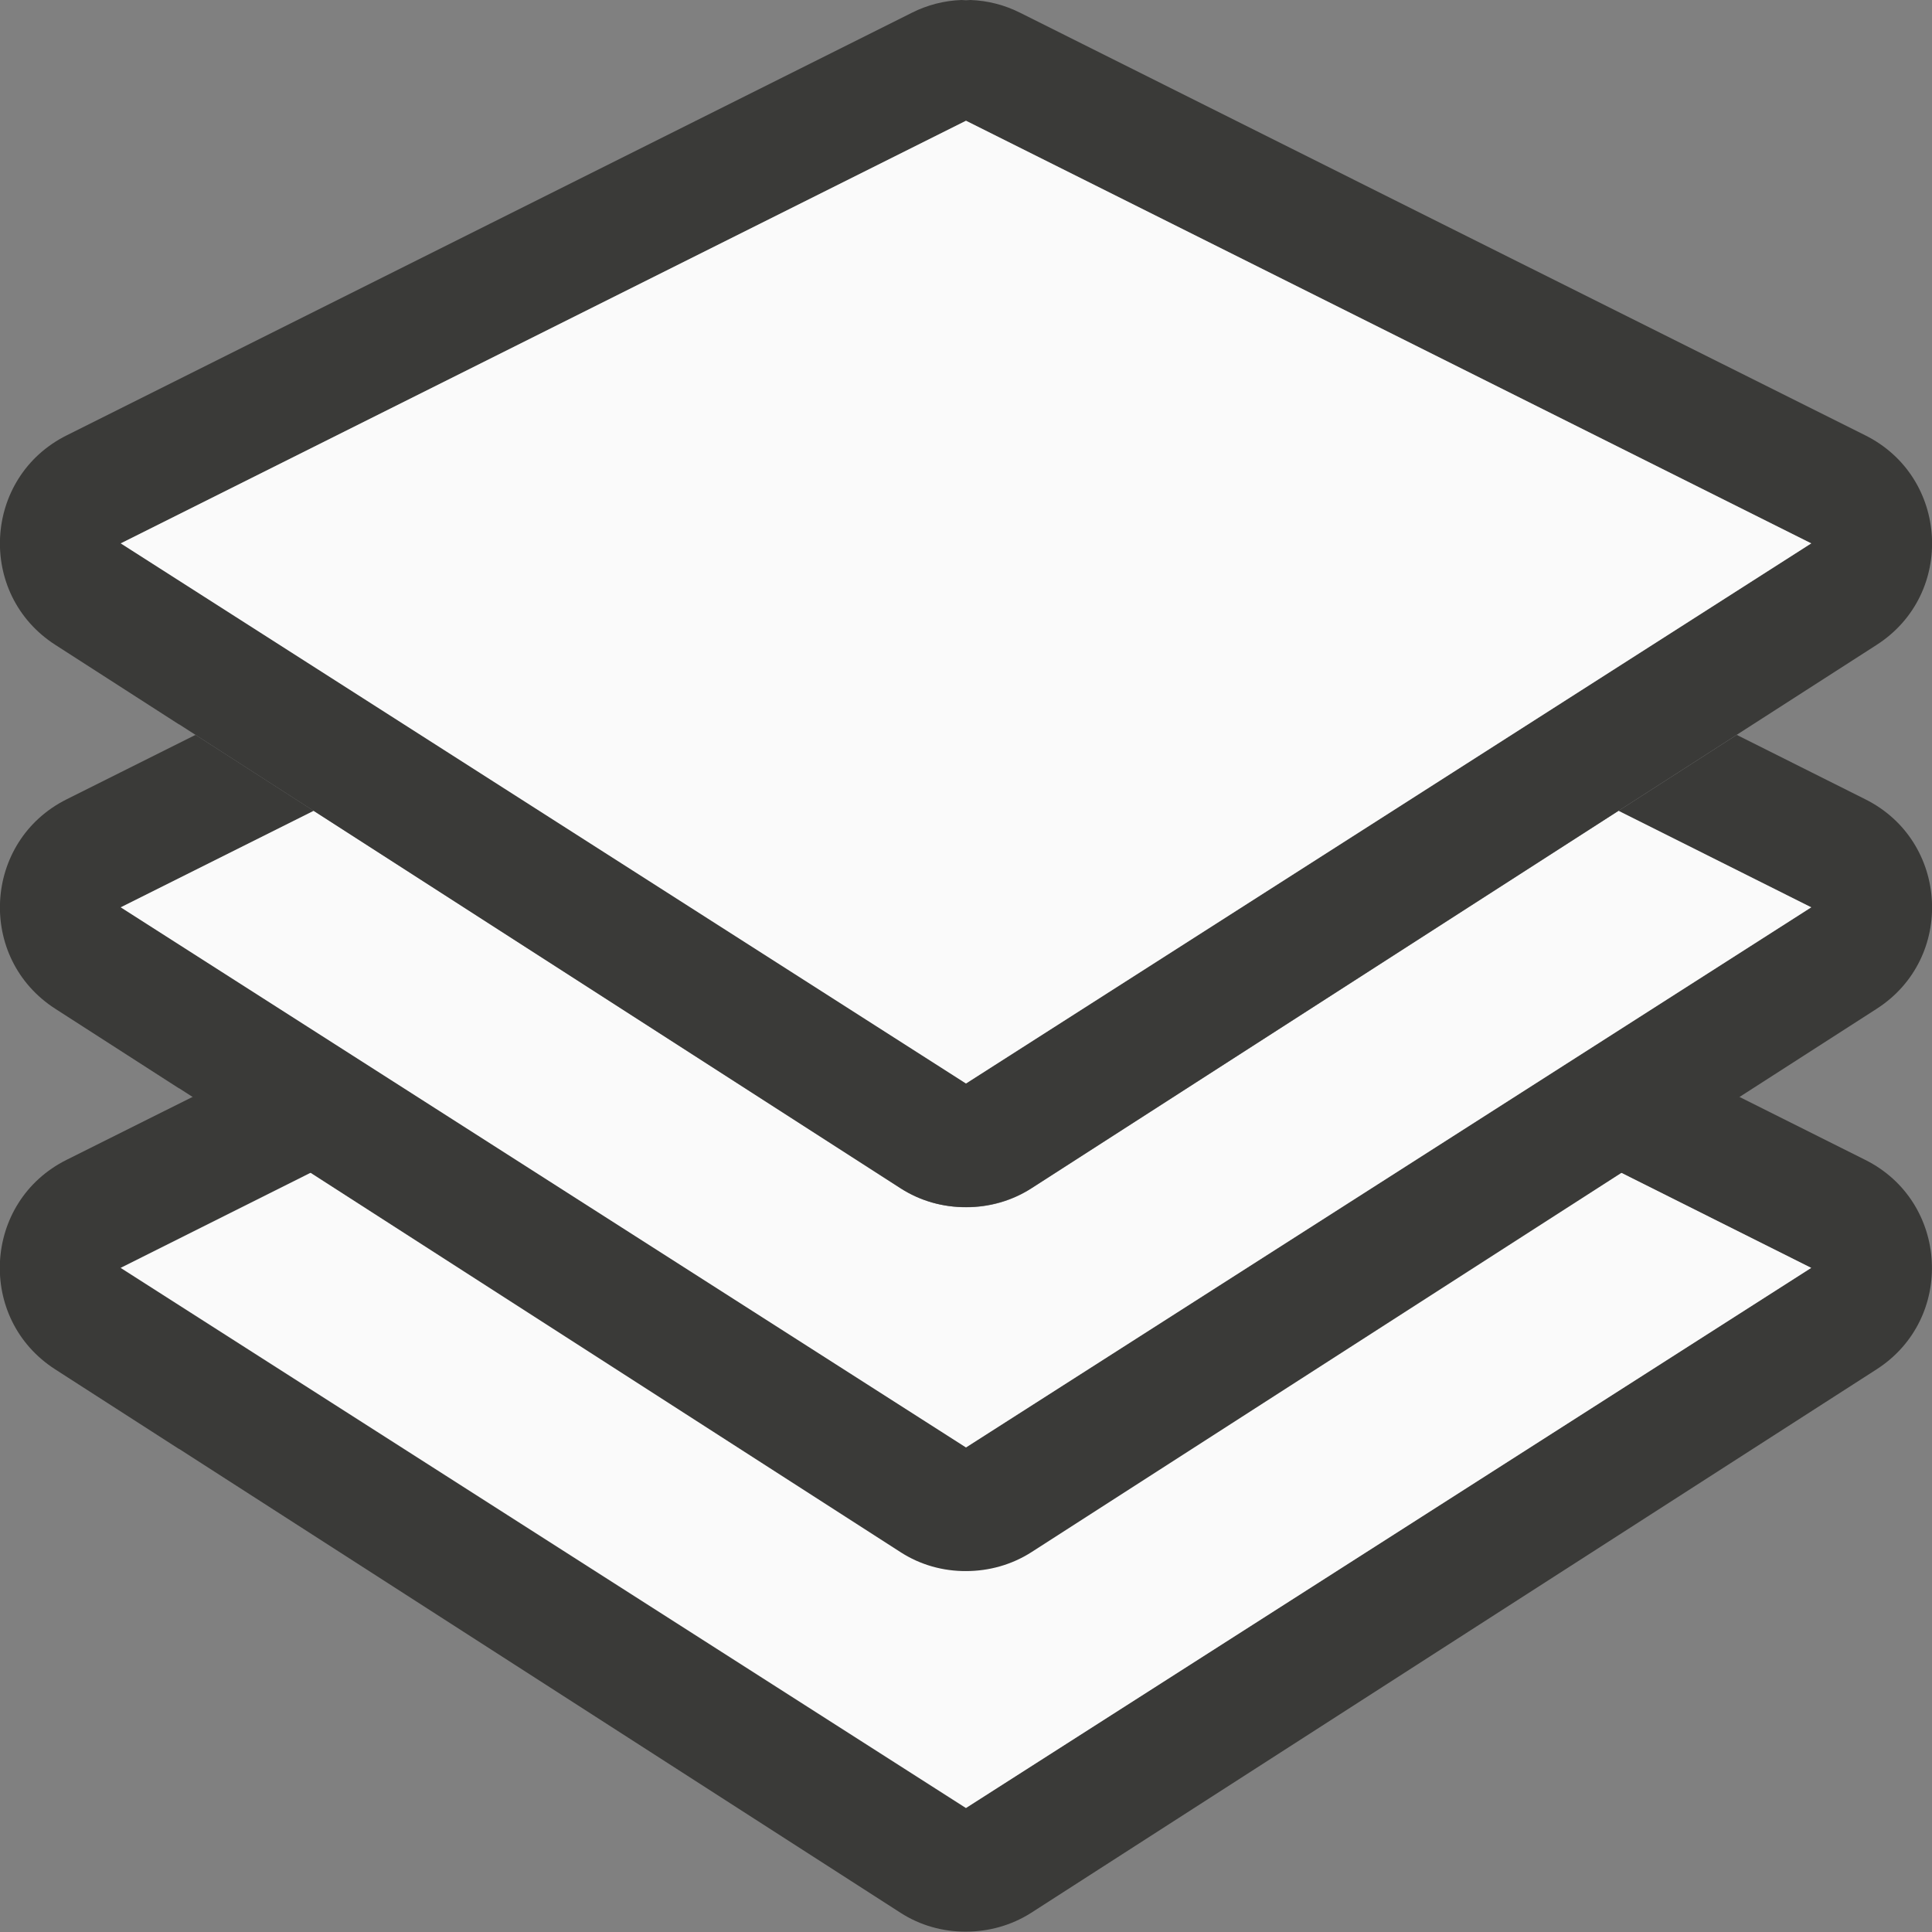<svg viewBox="0 0 16 16" xmlns="http://www.w3.org/2000/svg"><rect x="0" y="0" width="16" height="16" fill="#808080" stroke="none"/>/&amp;amp;amp;amp;amp;amp;gt;<path d="m1.607 9.078-1.055.527c-.694.346-.747 1.317-.094 1.736l1.023.658h.002l5.975 3.842c.163.105.351.157.541.156.19 0.0.378-.052.541-.156 2.396-1.542 4.927-3.167 7-4.5.653-.419.6-1.39-.094-1.736-.351-.175-.702-.352-1.053-.527-.309.198-.658.423-.979.629l1.584.793-7 4.473-7-4.473 1.584-.793z" fill="#3a3a38"/><path d="m2.584 9.707-1.584.793 7 4.473 7-4.473-1.584-.793c-1.599 1.028-3.206 2.061-4.875 3.135-.163.105-.351.157-.541.156-.19 0-.378-.052-.541-.156z" fill="#fafafa"/><path d="m1.619 6.086-1.066.533c-.694.346-.747 1.317-.094 1.736l1.023.658h.002l5.975 3.842c.163.105.351.157.541.156.19 0.0.378-.052.541-.156 2.396-1.542 4.927-3.167 7-4.5.653-.419.6-1.39-.094-1.736-.355-.177-.709-.356-1.064-.533-.309.198-.657.423-.979.629l1.596.799-7 4.473-7-4.473 1.598-.799z" fill="#3a3a38"/><path d="m2.598 6.715-1.598.799 7 4.473 7-4.473-1.596-.799c-1.596 1.026-3.198 2.056-4.863 3.127-.163.105-.351.157-.541.156-.19 0-.378-.052-.541-.156z" fill="#fafafa"/><path d="m7.963 0c-.143.005-.283.041-.41.105l-7 3.5c-.694.346-.747 1.317-.094 1.736l1.023.658h.002l5.975 3.842c.163.105.351.157.541.156.19 0.0.378-.052.541-.156 2.396-1.542 4.927-3.167 7-4.5.653-.419.6-1.39-.094-1.736-2.334-1.165-4.667-2.333-7-3.5-.128-.064-.267-.1-.41-.105-.012-0-.025.002-.037.002-.012-0-.025-.002-.037-.002zm.037 1 7 3.5-7 4.473-7-4.473z" fill="#3a3a38"/><path d="m8 1-7 3.5 7 4.473 7-4.473z" fill="#fafafa"/></svg>